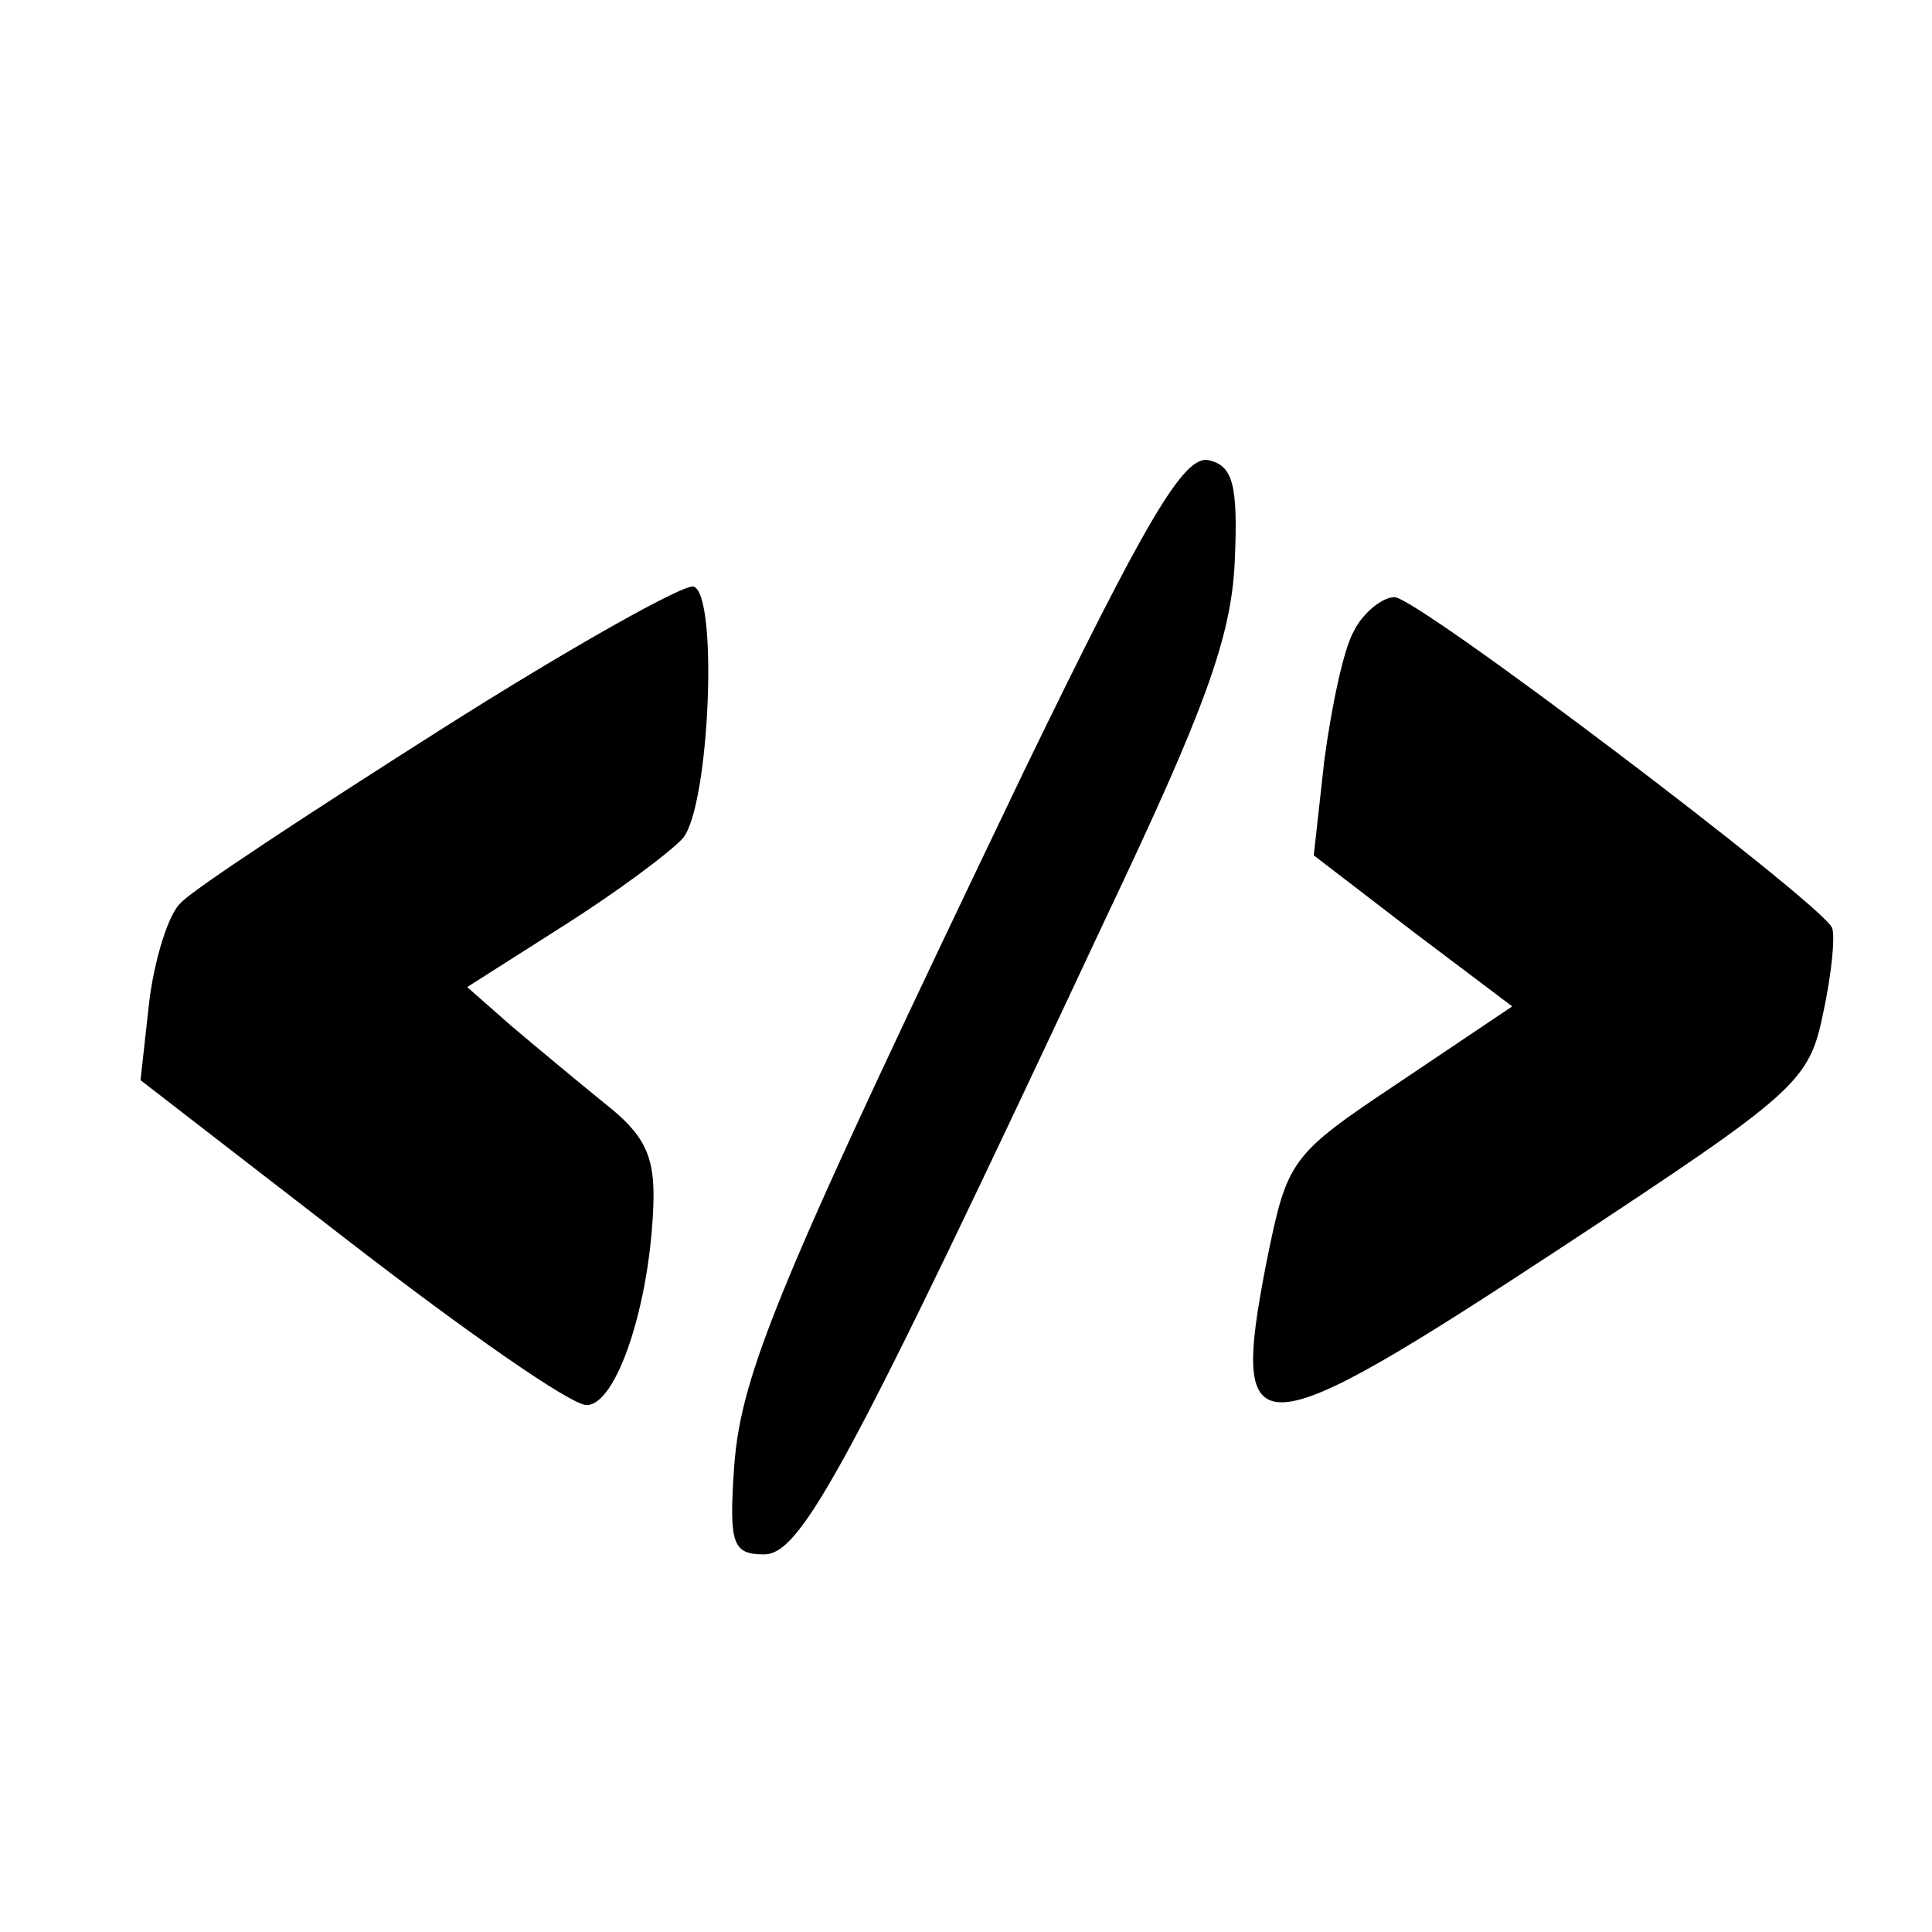<?xml version="1.0" standalone="no"?>
<!DOCTYPE svg PUBLIC "-//W3C//DTD SVG 20010904//EN"
 "http://www.w3.org/TR/2001/REC-SVG-20010904/DTD/svg10.dtd">
<svg version="1.0" xmlns="http://www.w3.org/2000/svg"
 width="110pt" height="110pt" viewBox="0 0 110 110"
 preserveAspectRatio="xMidYMid meet">
<g transform="translate(0,110) scale(0.1,-0.1)"
fill="#000000" stroke="none">
<path d="M584 663 c-140 -292 -162 -344 -166 -398 -3 -44 -1 -50 17 -50 21 0
47 47 194 361 57 120 72 161 74 204 2 44 -1 55 -15 58 -14 3 -36 -35 -104
-175z"/>
<path d="M250 684 c-74 -47 -141 -91 -147 -98 -7 -6 -15 -32 -18 -56 l-5 -45
119 -92 c66 -51 126 -93 135 -93 17 0 36 57 38 114 1 28 -5 40 -28 58 -16 13
-40 33 -53 44 l-25 22 55 35 c30 19 61 42 68 50 15 19 20 138 6 143 -5 2 -71
-35 -145 -82z"/>
<path d="M771 741 c-6 -10 -13 -44 -17 -74 l-6 -54 56 -43 57 -43 -64 -43
c-63 -42 -64 -44 -76 -103 -21 -108 -8 -107 170 10 132 87 139 93 147 132 5
23 7 45 5 49 -9 16 -236 188 -249 188 -7 0 -18 -9 -23 -19z"/>
</g>
</svg>
